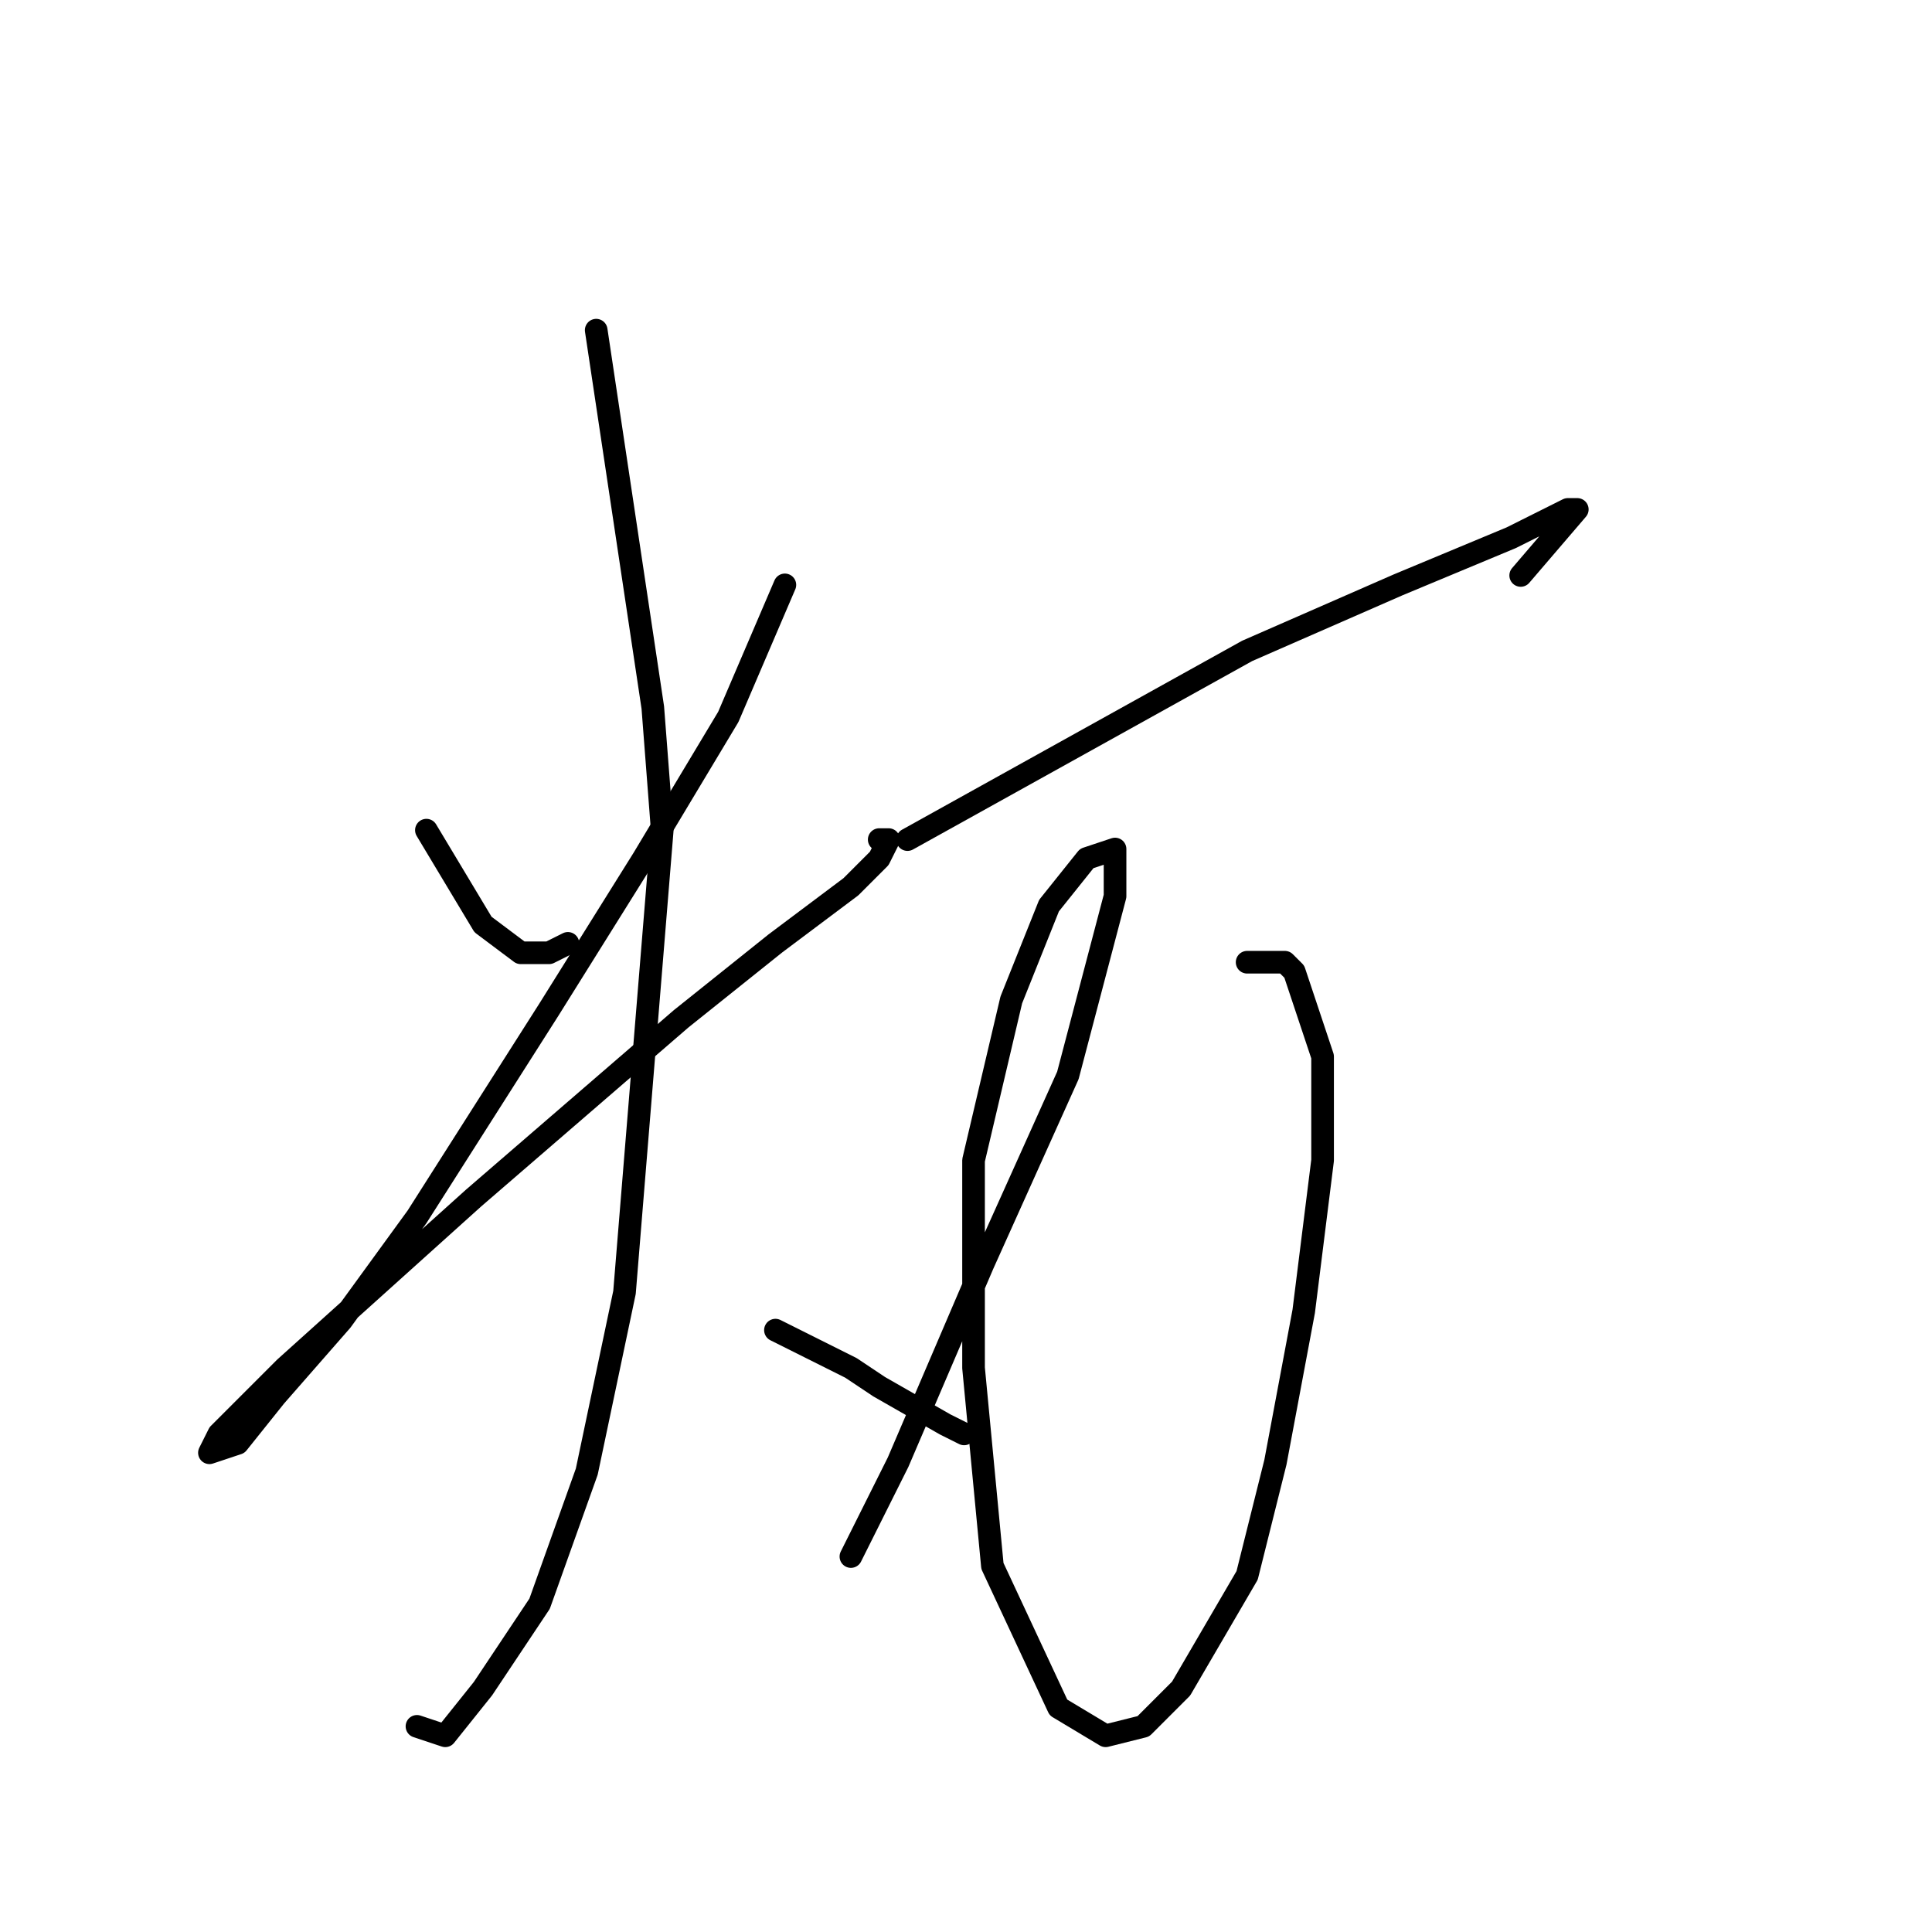 <?xml version="1.0" standalone="no"?>
    <svg width="256" height="256" xmlns="http://www.w3.org/2000/svg" version="1.1">
    <polyline stroke="black" stroke-width="3" stroke-linecap="round" fill="transparent" stroke-linejoin="round" points="56.5 110 60.25 116.25 64 122.5 69 126.25 72.75 126.25 75.25 125 75.25 125 " />
        <polyline stroke="black" stroke-width="3" stroke-linecap="round" fill="transparent" stroke-linejoin="round" points="104 77.5 100.25 86.25 96.5 95 85.25 113.75 72.75 133.75 55.25 161.25 45.25 175 36.5 185 31.5 191.25 27.75 192.5 29 190 32.75 186.25 37.75 181.25 62.75 158.75 90.25 135 102.75 125 112.75 117.5 116.5 113.75 117.75 111.25 116.5 111.25 116.5 111.25 " />
        <polyline stroke="black" stroke-width="3" stroke-linecap="round" fill="transparent" stroke-linejoin="round" points="79 43.75 82.75 68.75 86.5 93.75 87.75 110 82.75 171.25 77.75 195 71.5 212.5 64 223.75 59 230 55.25 228.75 55.25 228.75 " />
        <polyline stroke="black" stroke-width="3" stroke-linecap="round" fill="transparent" stroke-linejoin="round" points="102.75 176.25 107.75 178.75 112.75 181.25 116.5 183.75 125.25 188.75 127.75 190 127.75 190 " />
        <polyline stroke="black" stroke-width="3" stroke-linecap="round" fill="transparent" stroke-linejoin="round" points="120.25 111.25 142.75 98.75 165.25 86.25 185.25 77.5 200.25 71.25 207.75 67.5 209 67.5 201.5 76.25 201.5 76.25 " />
        <polyline stroke="black" stroke-width="3" stroke-linecap="round" fill="transparent" stroke-linejoin="round" points="165.25 127.5 167.75 127.5 170.25 127.5 171.5 128.75 175.25 140 175.25 153.75 172.75 173.75 169 193.75 165.25 208.75 156.5 223.75 151.5 228.75 146.5 230 140.25 226.25 131.5 207.5 129 181.25 129 153.75 134 132.5 139 120 144 113.75 147.75 112.5 147.75 118.75 141.5 142.5 130.25 167.5 119 193.75 112.75 206.25 112.75 206.25 " />
        </svg>